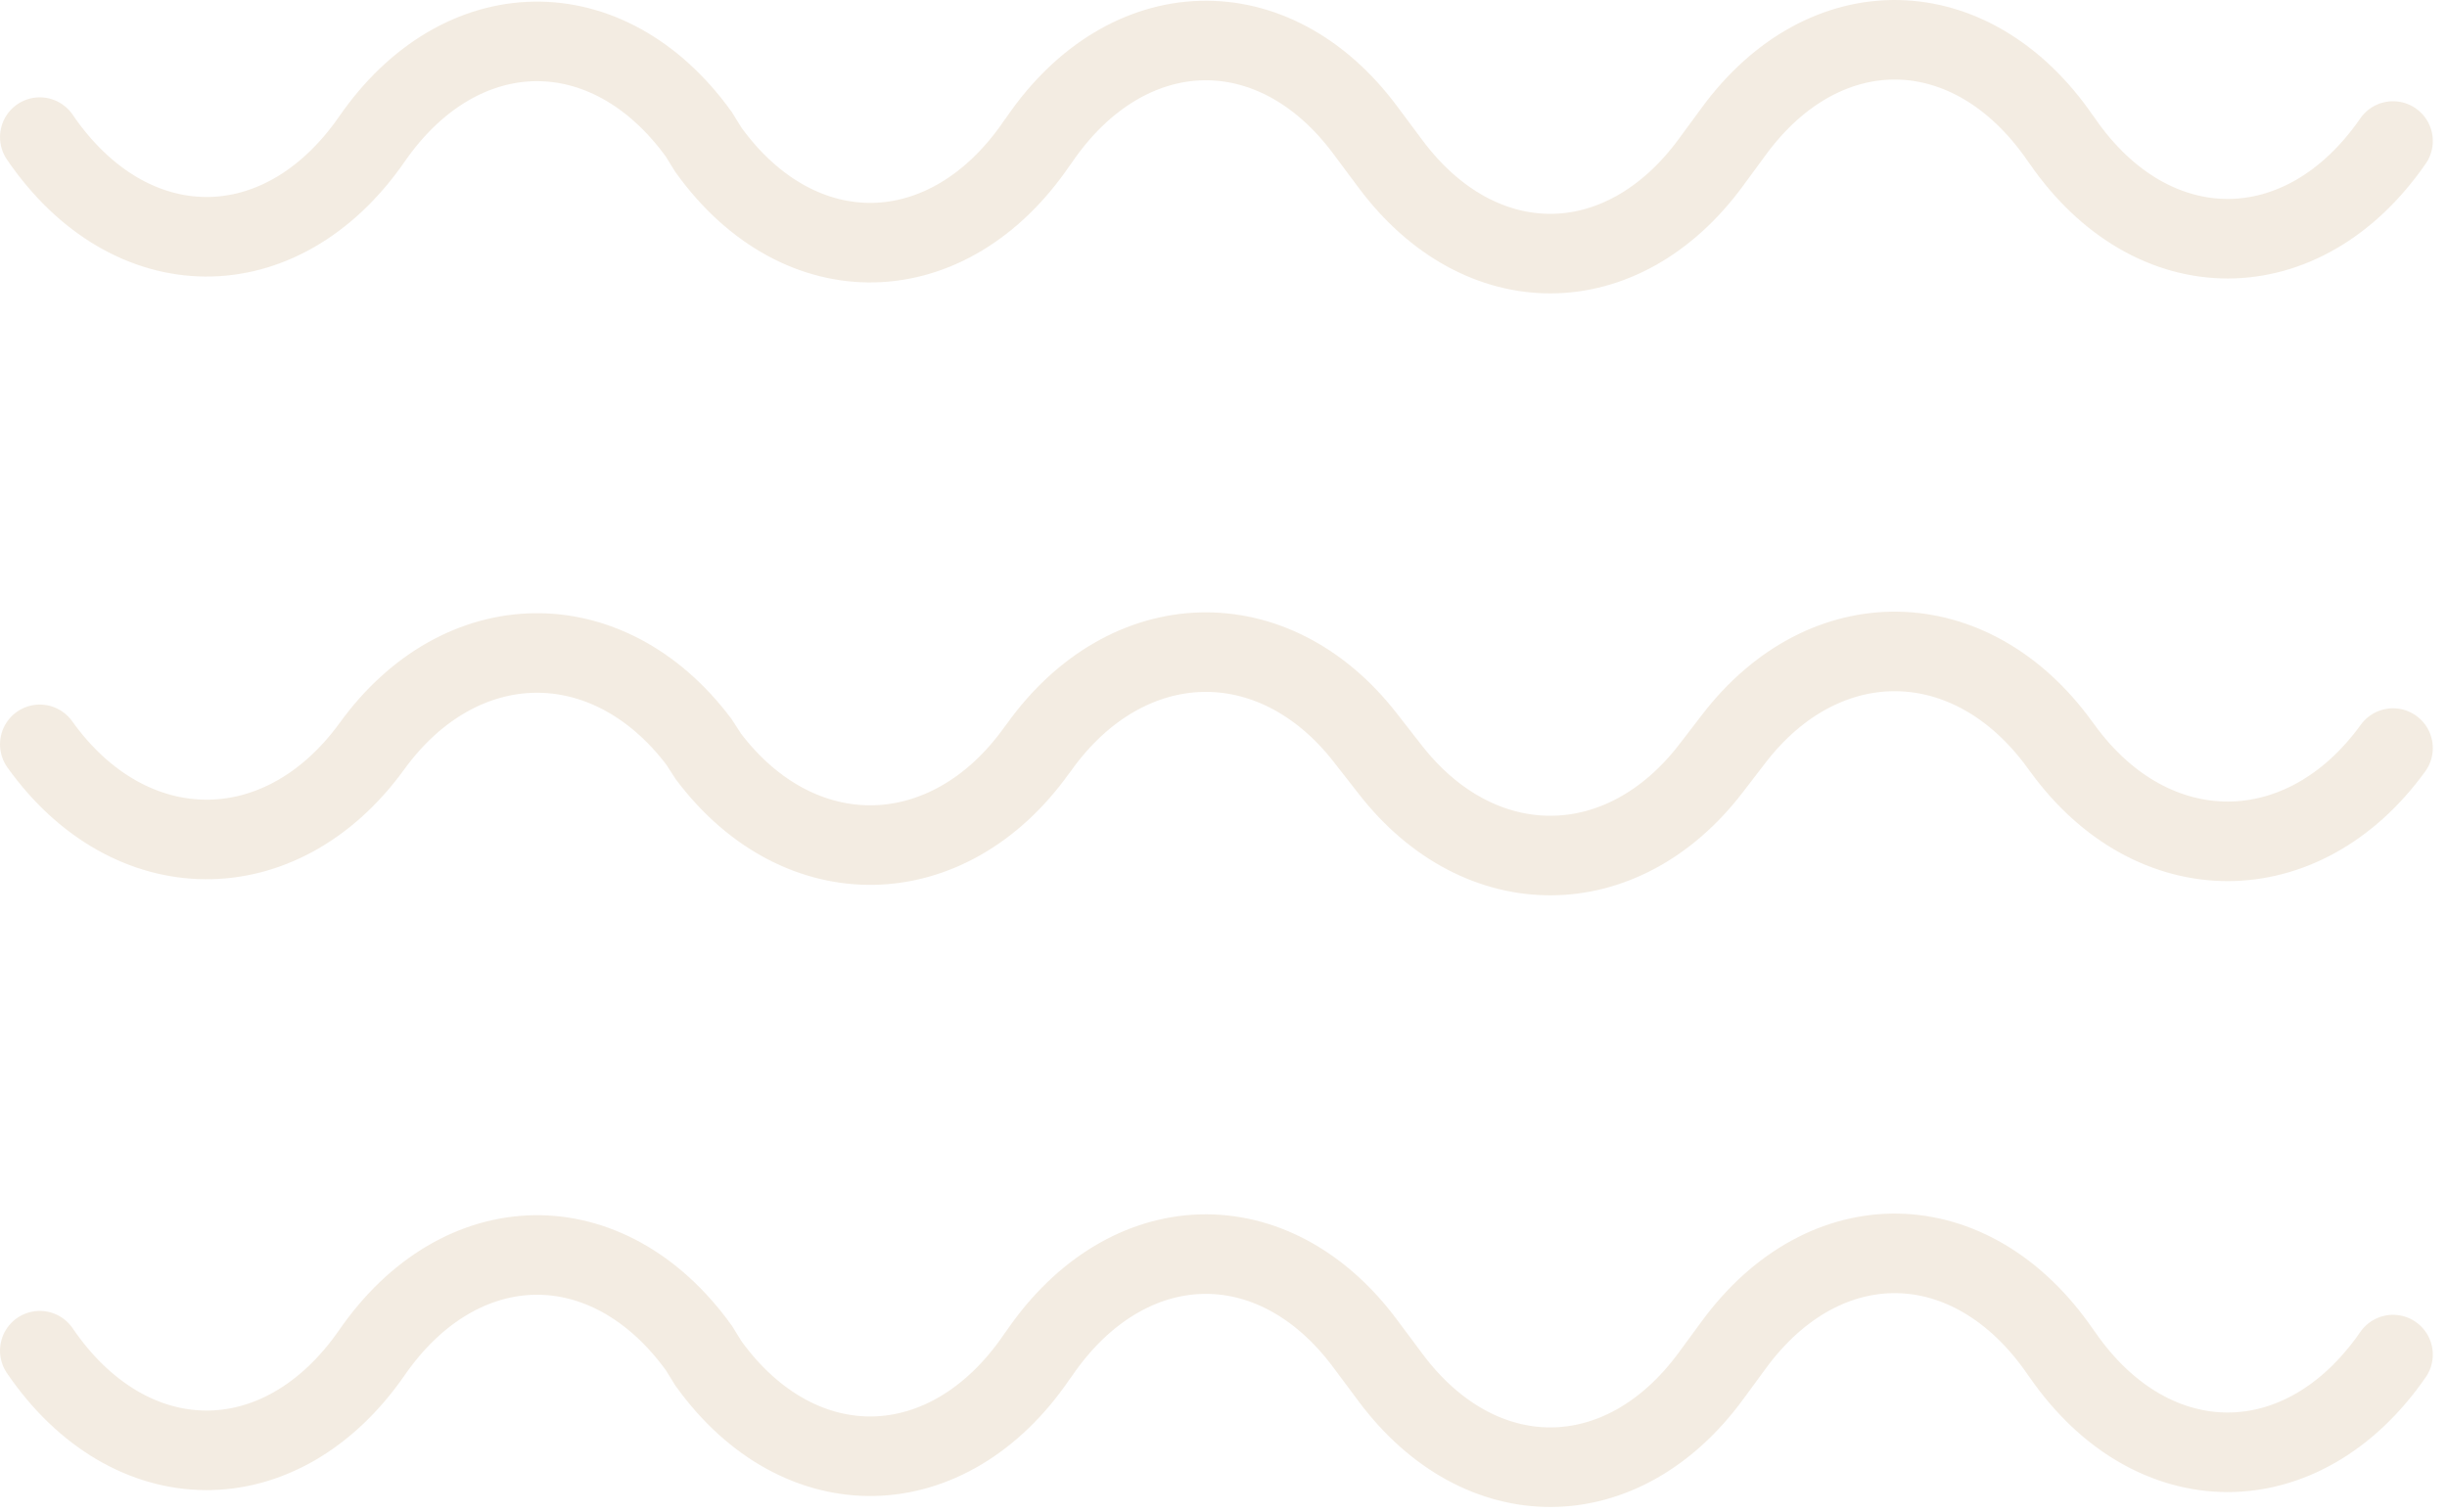 <svg width="123" height="76" viewBox="0 0 123 76" fill="none" xmlns="http://www.w3.org/2000/svg">
<g style="mix-blend-mode:multiply" opacity="0.2">
<path d="M120.287 7.089C115.763 13.639 108.188 13.639 103.663 7.089L103.542 6.921C99.098 0.483 91.725 0.343 87.14 6.613L86.009 8.152C81.545 14.255 74.394 14.283 69.89 8.236L68.638 6.557C64.032 0.343 56.659 0.567 52.236 7.033L52.114 7.201C47.671 13.723 40.197 13.891 35.612 7.537L35.127 6.753C30.562 0.427 23.149 0.539 18.685 7.005C14.12 13.583 6.525 13.527 2 6.893" stroke="#C5A26F" stroke-width="4" stroke-miterlimit="10" stroke-linecap="round"/>
<path d="M120.287 37.608C115.763 43.86 108.188 43.86 103.663 37.608L103.542 37.447C99.098 31.302 91.725 31.169 87.14 37.153L86.009 38.623C81.545 44.448 74.394 44.474 69.89 38.703L68.638 37.1C64.032 31.169 56.659 31.382 52.236 37.554L52.114 37.715C47.671 43.94 40.197 44.1 35.612 38.035L35.127 37.287C30.562 31.249 23.149 31.355 18.685 37.528C14.12 43.806 6.525 43.753 2 37.421" stroke="#C5A26F" stroke-width="4" stroke-miterlimit="10" stroke-linecap="round"/>
<path d="M120.287 68.1C115.763 74.65 108.188 74.65 103.663 68.1L103.542 67.932C99.098 61.494 91.725 61.355 87.14 67.624L86.009 69.164C81.545 75.266 74.394 75.294 69.89 69.248L68.638 67.569C64.032 61.355 56.659 61.578 52.236 68.044L52.114 68.212C47.671 74.734 40.197 74.902 35.612 68.548L35.127 67.764C30.562 61.438 23.149 61.55 18.685 68.016C14.12 74.594 6.525 74.538 2 67.904" stroke="#C5A26F" stroke-width="4" stroke-miterlimit="10" stroke-linecap="round"/>
</g>
</svg>

